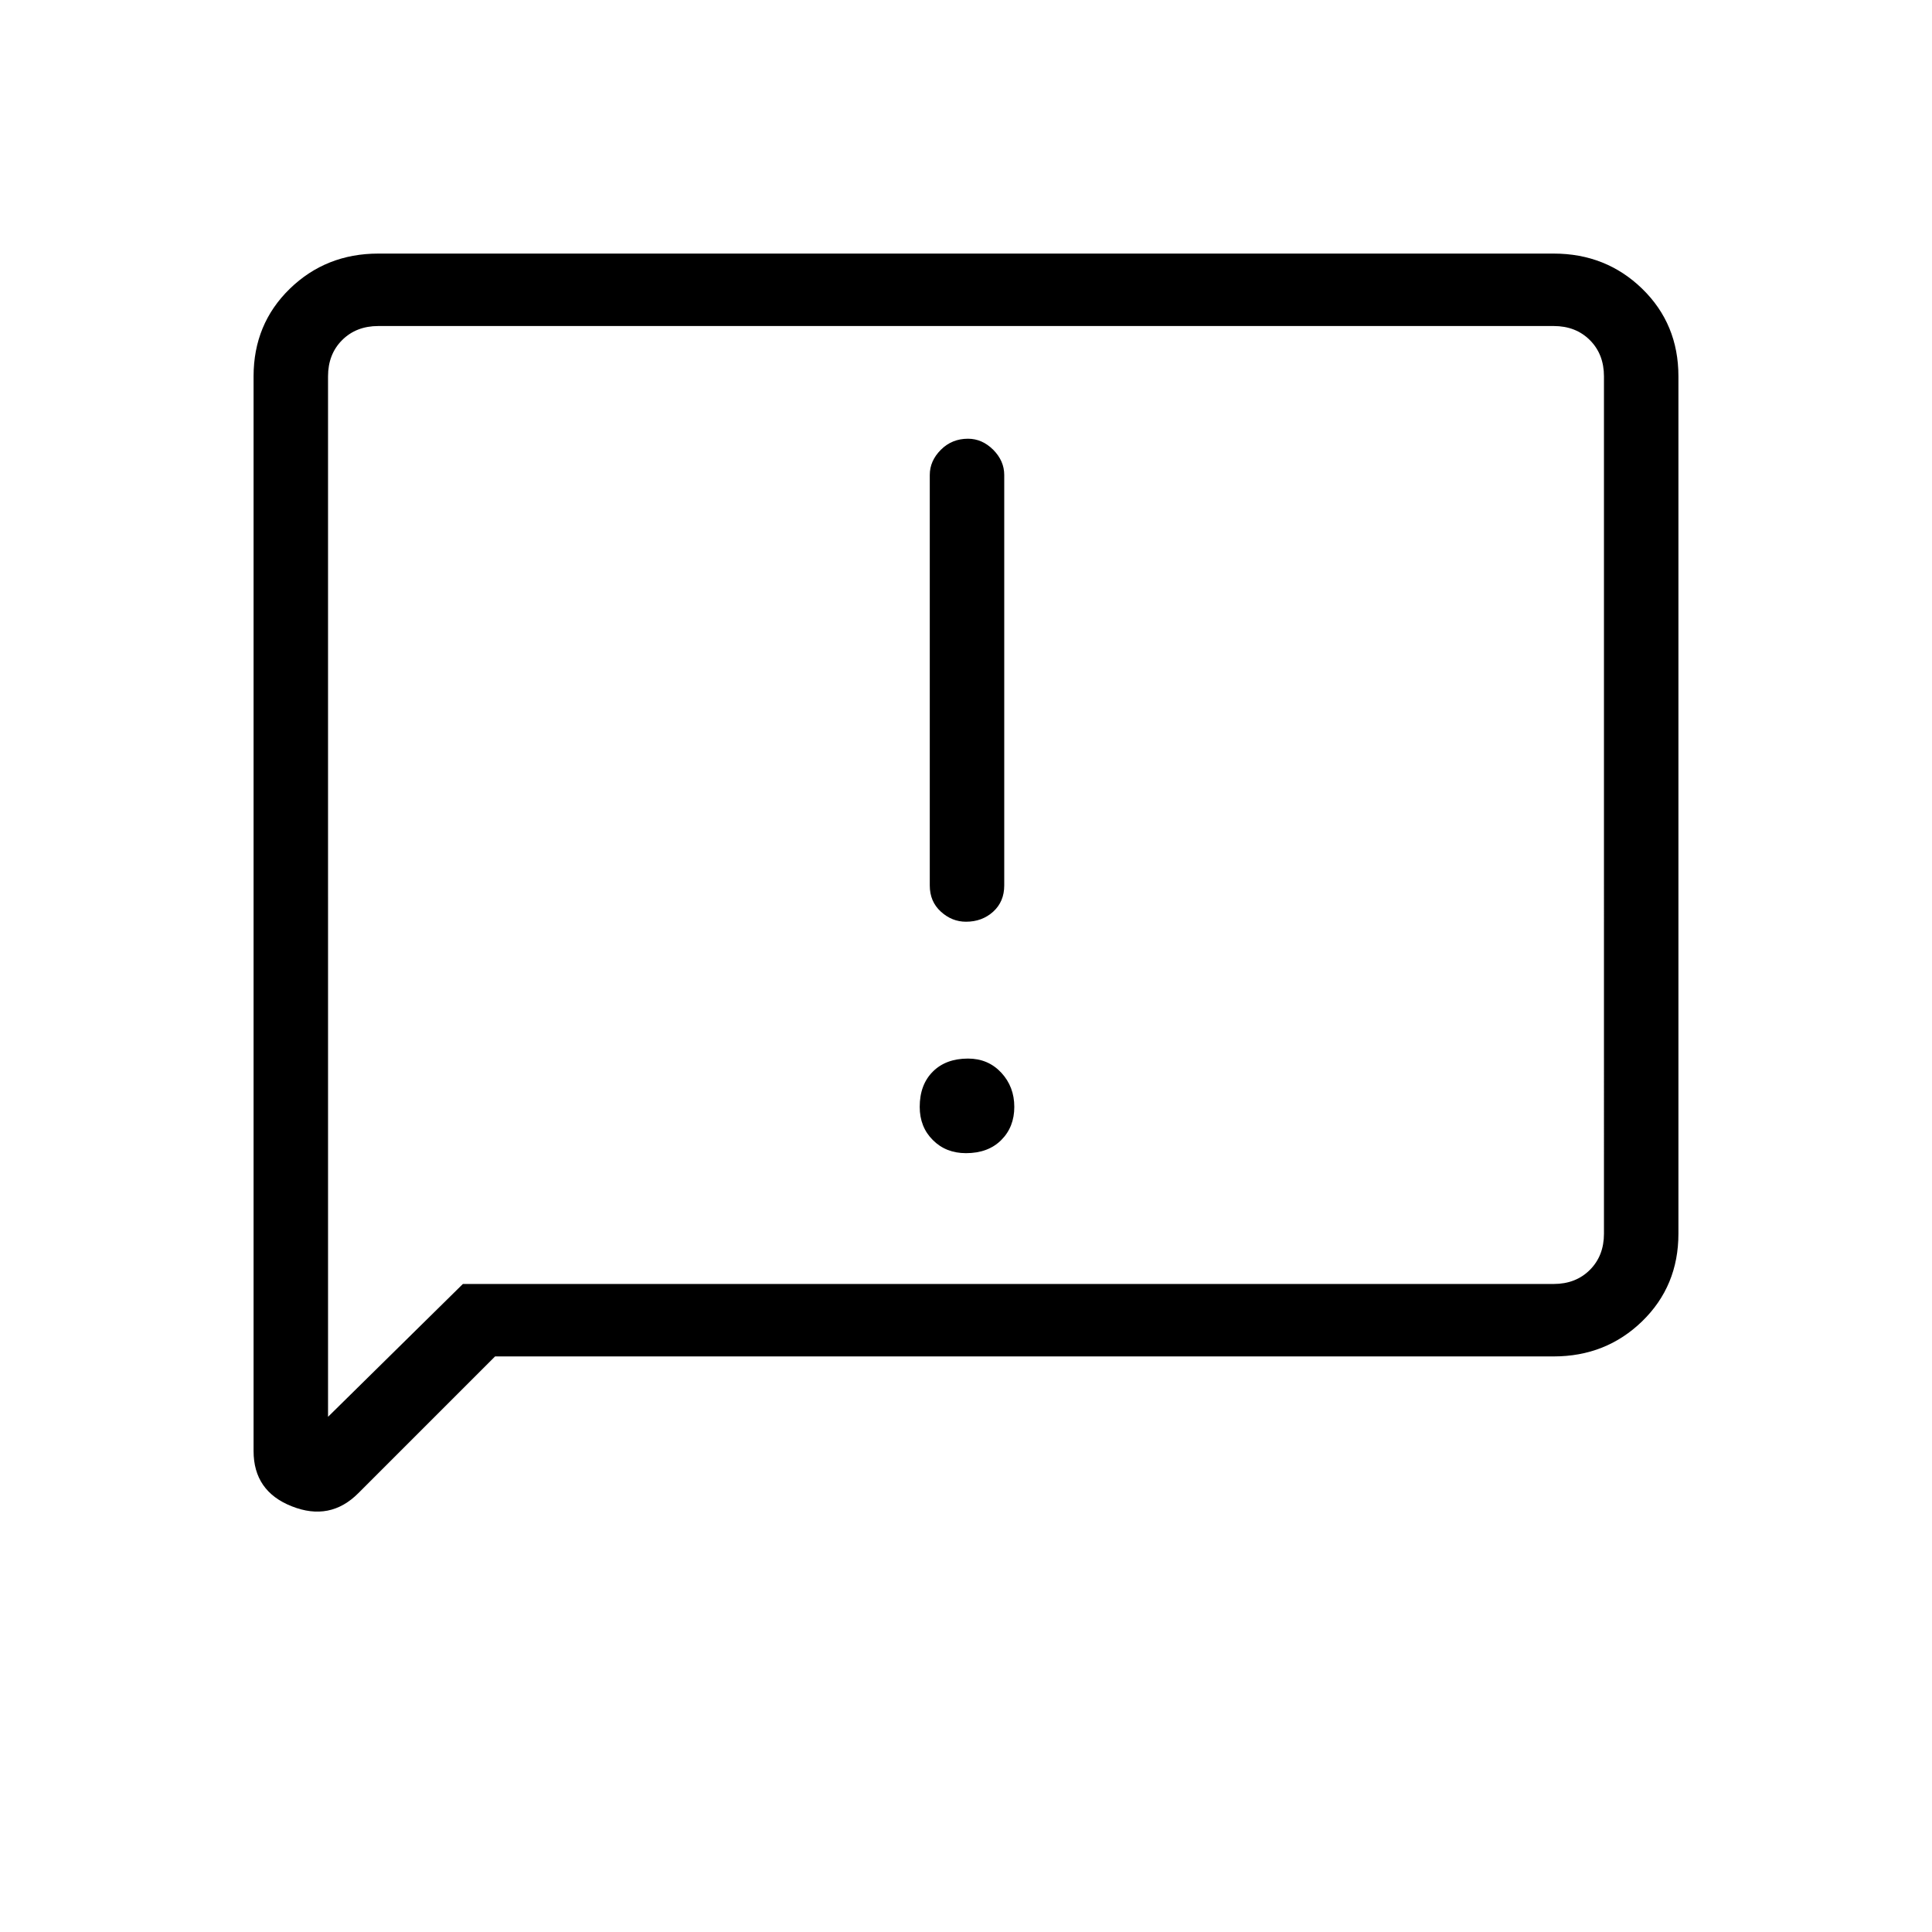 <svg xmlns="http://www.w3.org/2000/svg" height="24" width="24"><path d="M11.55 5.9V11q0 .2.138.325.137.125.312.125.2 0 .338-.125.137-.125.137-.325V5.9q0-.175-.137-.313-.138-.137-.313-.137-.2 0-.337.137-.138.138-.138.313Zm.45 8.425q.275 0 .438-.163.162-.162.162-.412 0-.25-.162-.425-.163-.175-.413-.175-.275 0-.437.162-.163.163-.163.438 0 .25.163.412.162.163.412.163Zm-8.85 3.7V4.675q0-.65.45-1.088.45-.437 1.1-.437h14.6q.65 0 1.1.437.45.438.45 1.088v10.65q0 .65-.45 1.088-.45.437-1.1.437H6.15l-1.7 1.7q-.35.35-.825.162-.475-.187-.475-.687Zm.925-.425 1.675-1.65H19.3q.275 0 .45-.175t.175-.45V4.675q0-.275-.175-.45t-.45-.175H4.7q-.275 0-.45.175t-.175.45Zm0-12.925V4.05 17.6Z"/></svg>